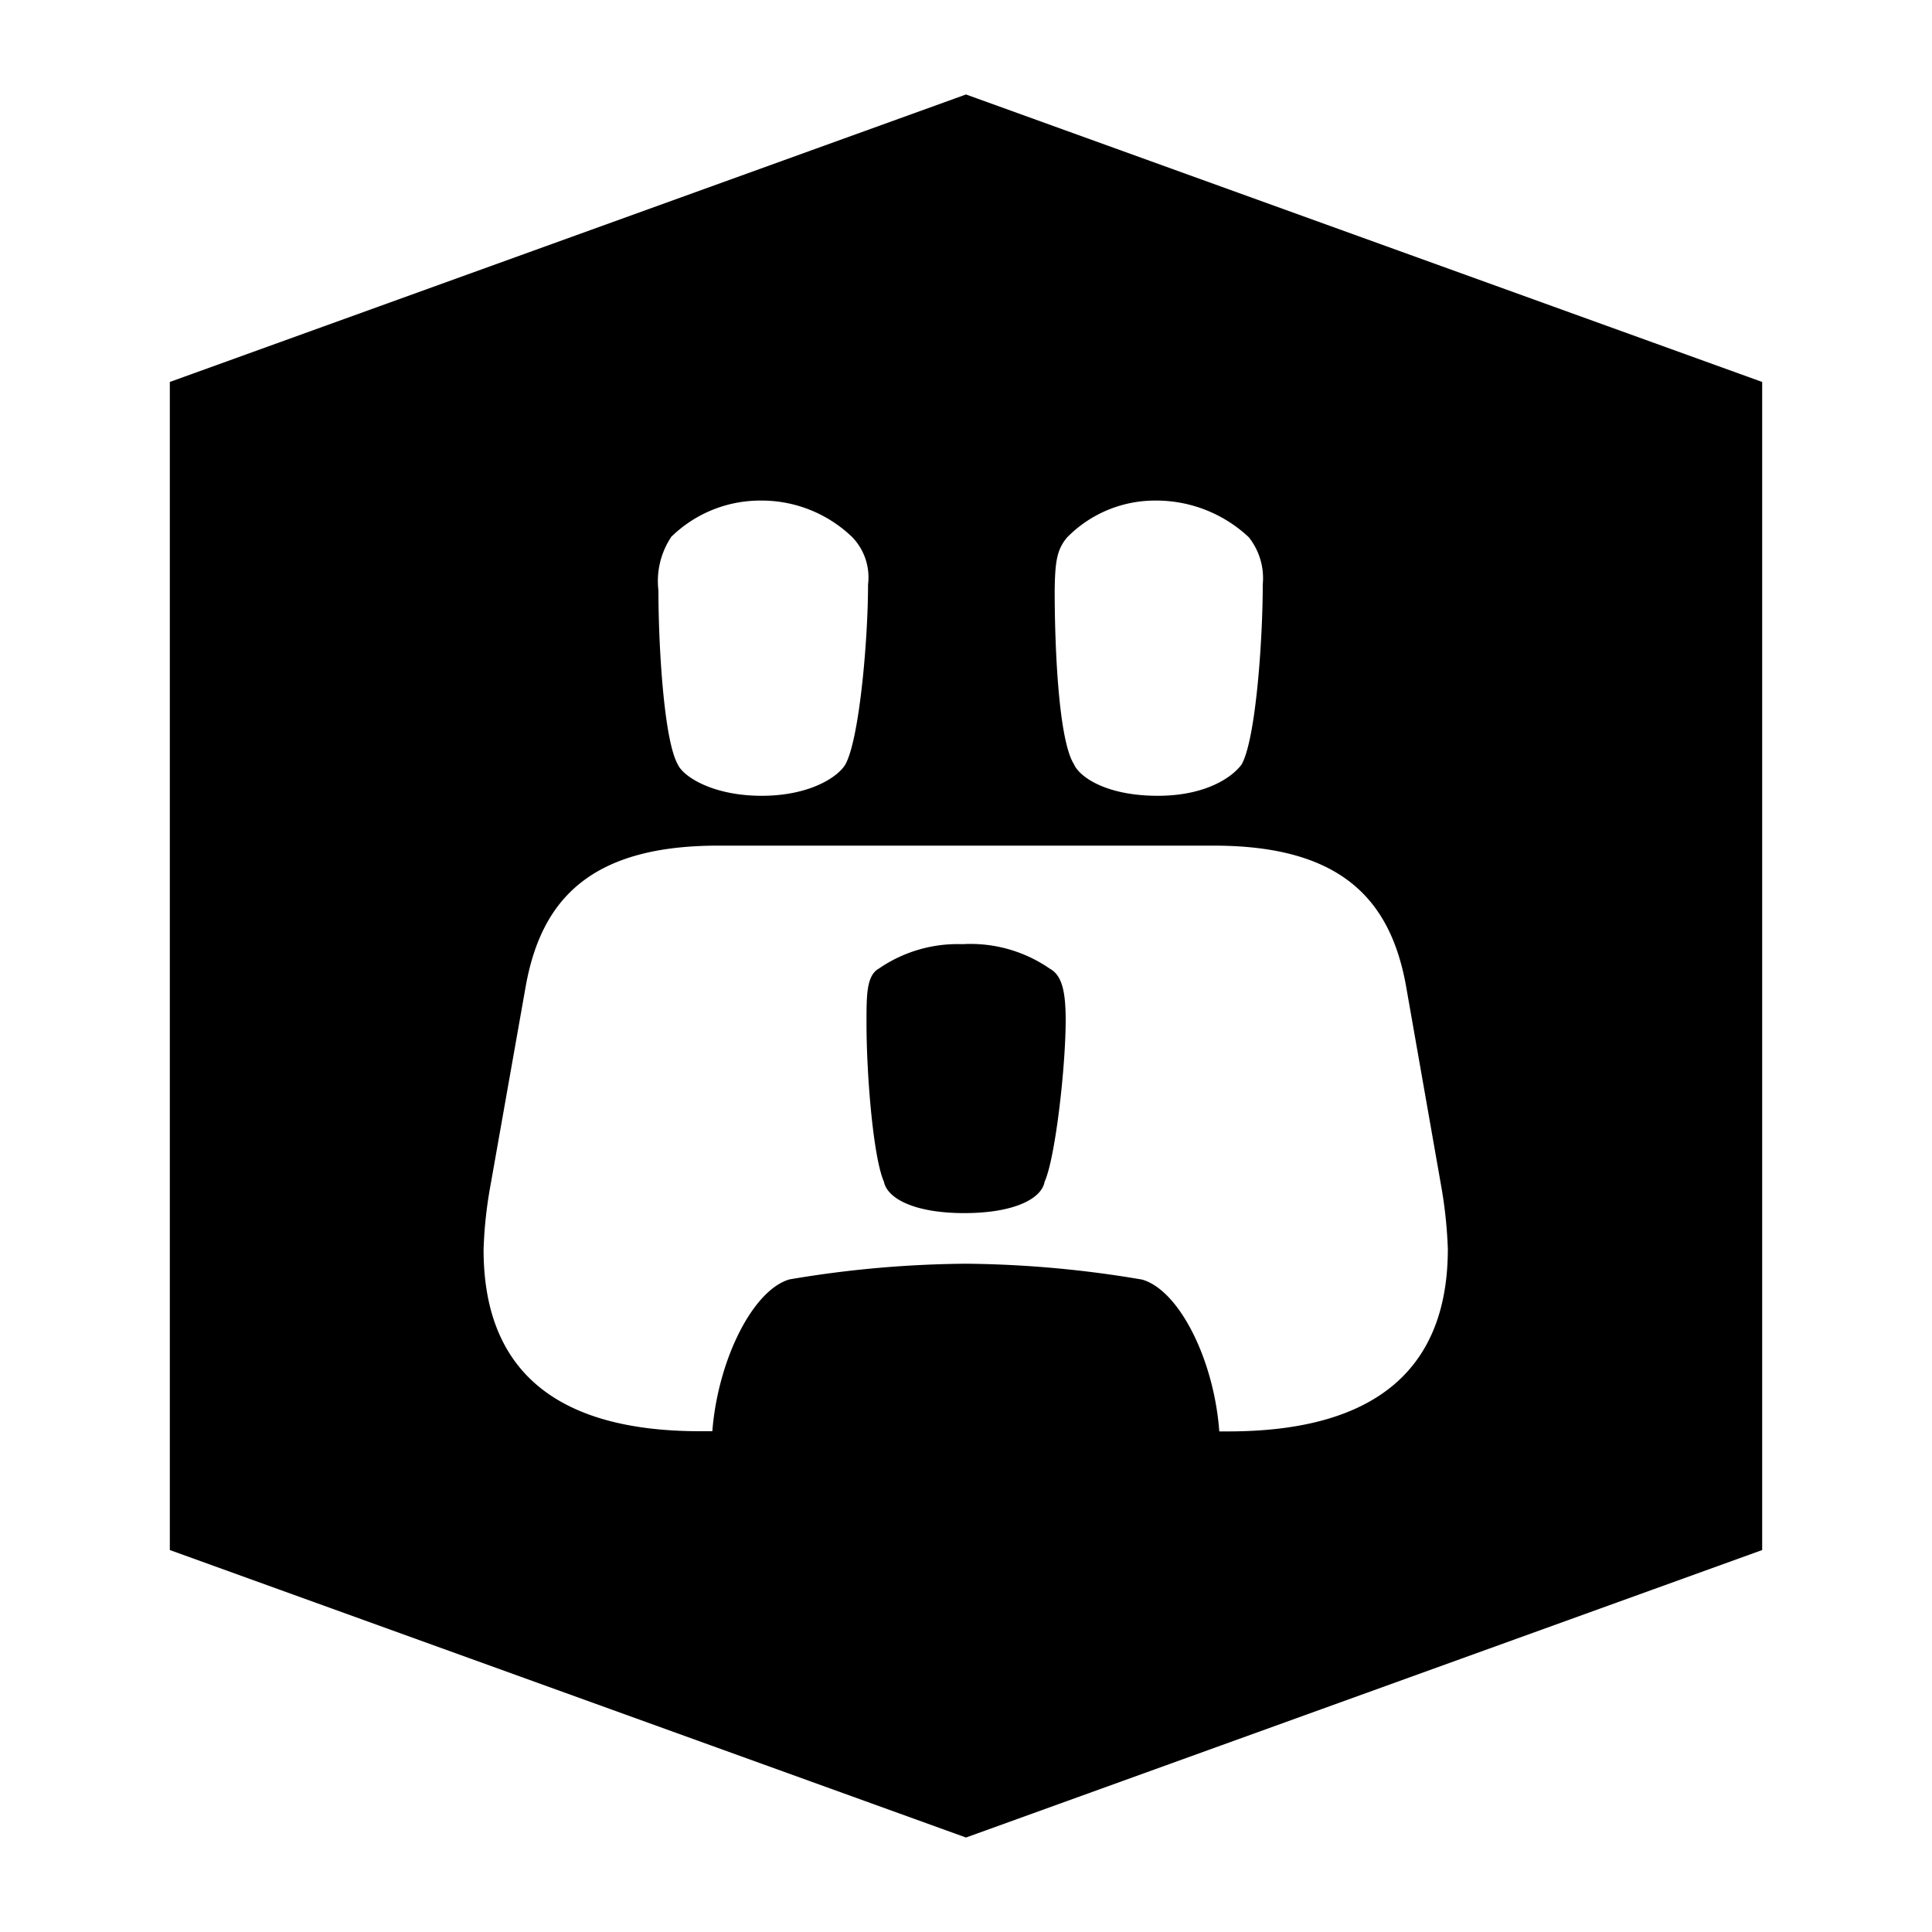 <svg id="Layer_1" data-name="Layer 1" xmlns="http://www.w3.org/2000/svg" viewBox="0 0 100 100">
  <title>Assembly_Group_Hexagon</title>
  <g>
    <path d="M54.34,50.14a7.21,7.21,0,0,0-4.52-1.27,7.2,7.2,0,0,0-4.34,1.27c-.63.36-.63,1.36-.63,2.8,0,2.8.36,7,.9,8.22.18.9,1.63,1.63,4.16,1.63s4-.72,4.16-1.63c.54-1.17,1.09-5.87,1.09-8.41C55.15,51.4,55,50.5,54.34,50.14Z"/>
    <path d="M50,4.89,8.79,19.77V80.23L50,95.11,91.21,80.23V19.77Zm5.24,22.92a6.37,6.37,0,0,1,4.52-1.9,7,7,0,0,1,4.88,1.9,3.41,3.41,0,0,1,.72,2.44c0,2.89-.36,8-1.09,9.31-.45.63-1.81,1.63-4.34,1.63-2.71,0-4.07-1-4.34-1.63-.81-1.27-1-6.15-1-9C54.61,29.08,54.7,28.44,55.24,27.81Zm-20.52,0a6.58,6.58,0,0,1,4.61-1.9,6.76,6.76,0,0,1,4.79,1.9,3,3,0,0,1,.81,2.44c0,2.89-.45,8-1.17,9.31-.36.63-1.81,1.63-4.34,1.63s-4.07-1-4.34-1.63c-.72-1.27-1-6.15-1-9A4.12,4.12,0,0,1,34.73,27.81ZM63.56,74.09h-.45c-.27-3.71-2.08-7.32-4-7.86A56.73,56.73,0,0,0,50,65.41a56.72,56.72,0,0,0-9.13.81c-1.9.54-3.71,4.16-4,7.86h-.63c-7.59,0-11.21-3.25-11.21-9.4a22.2,22.2,0,0,1,.36-3.34L27.22,51c.81-4.43,3.34-7.23,9.94-7.23H62.83c6.6,0,9.13,2.8,9.94,7.23l1.81,10.3a23.51,23.51,0,0,1,.36,3.34C74.94,70.83,71.24,74.09,63.56,74.09Z"/>
  </g>
</svg>
